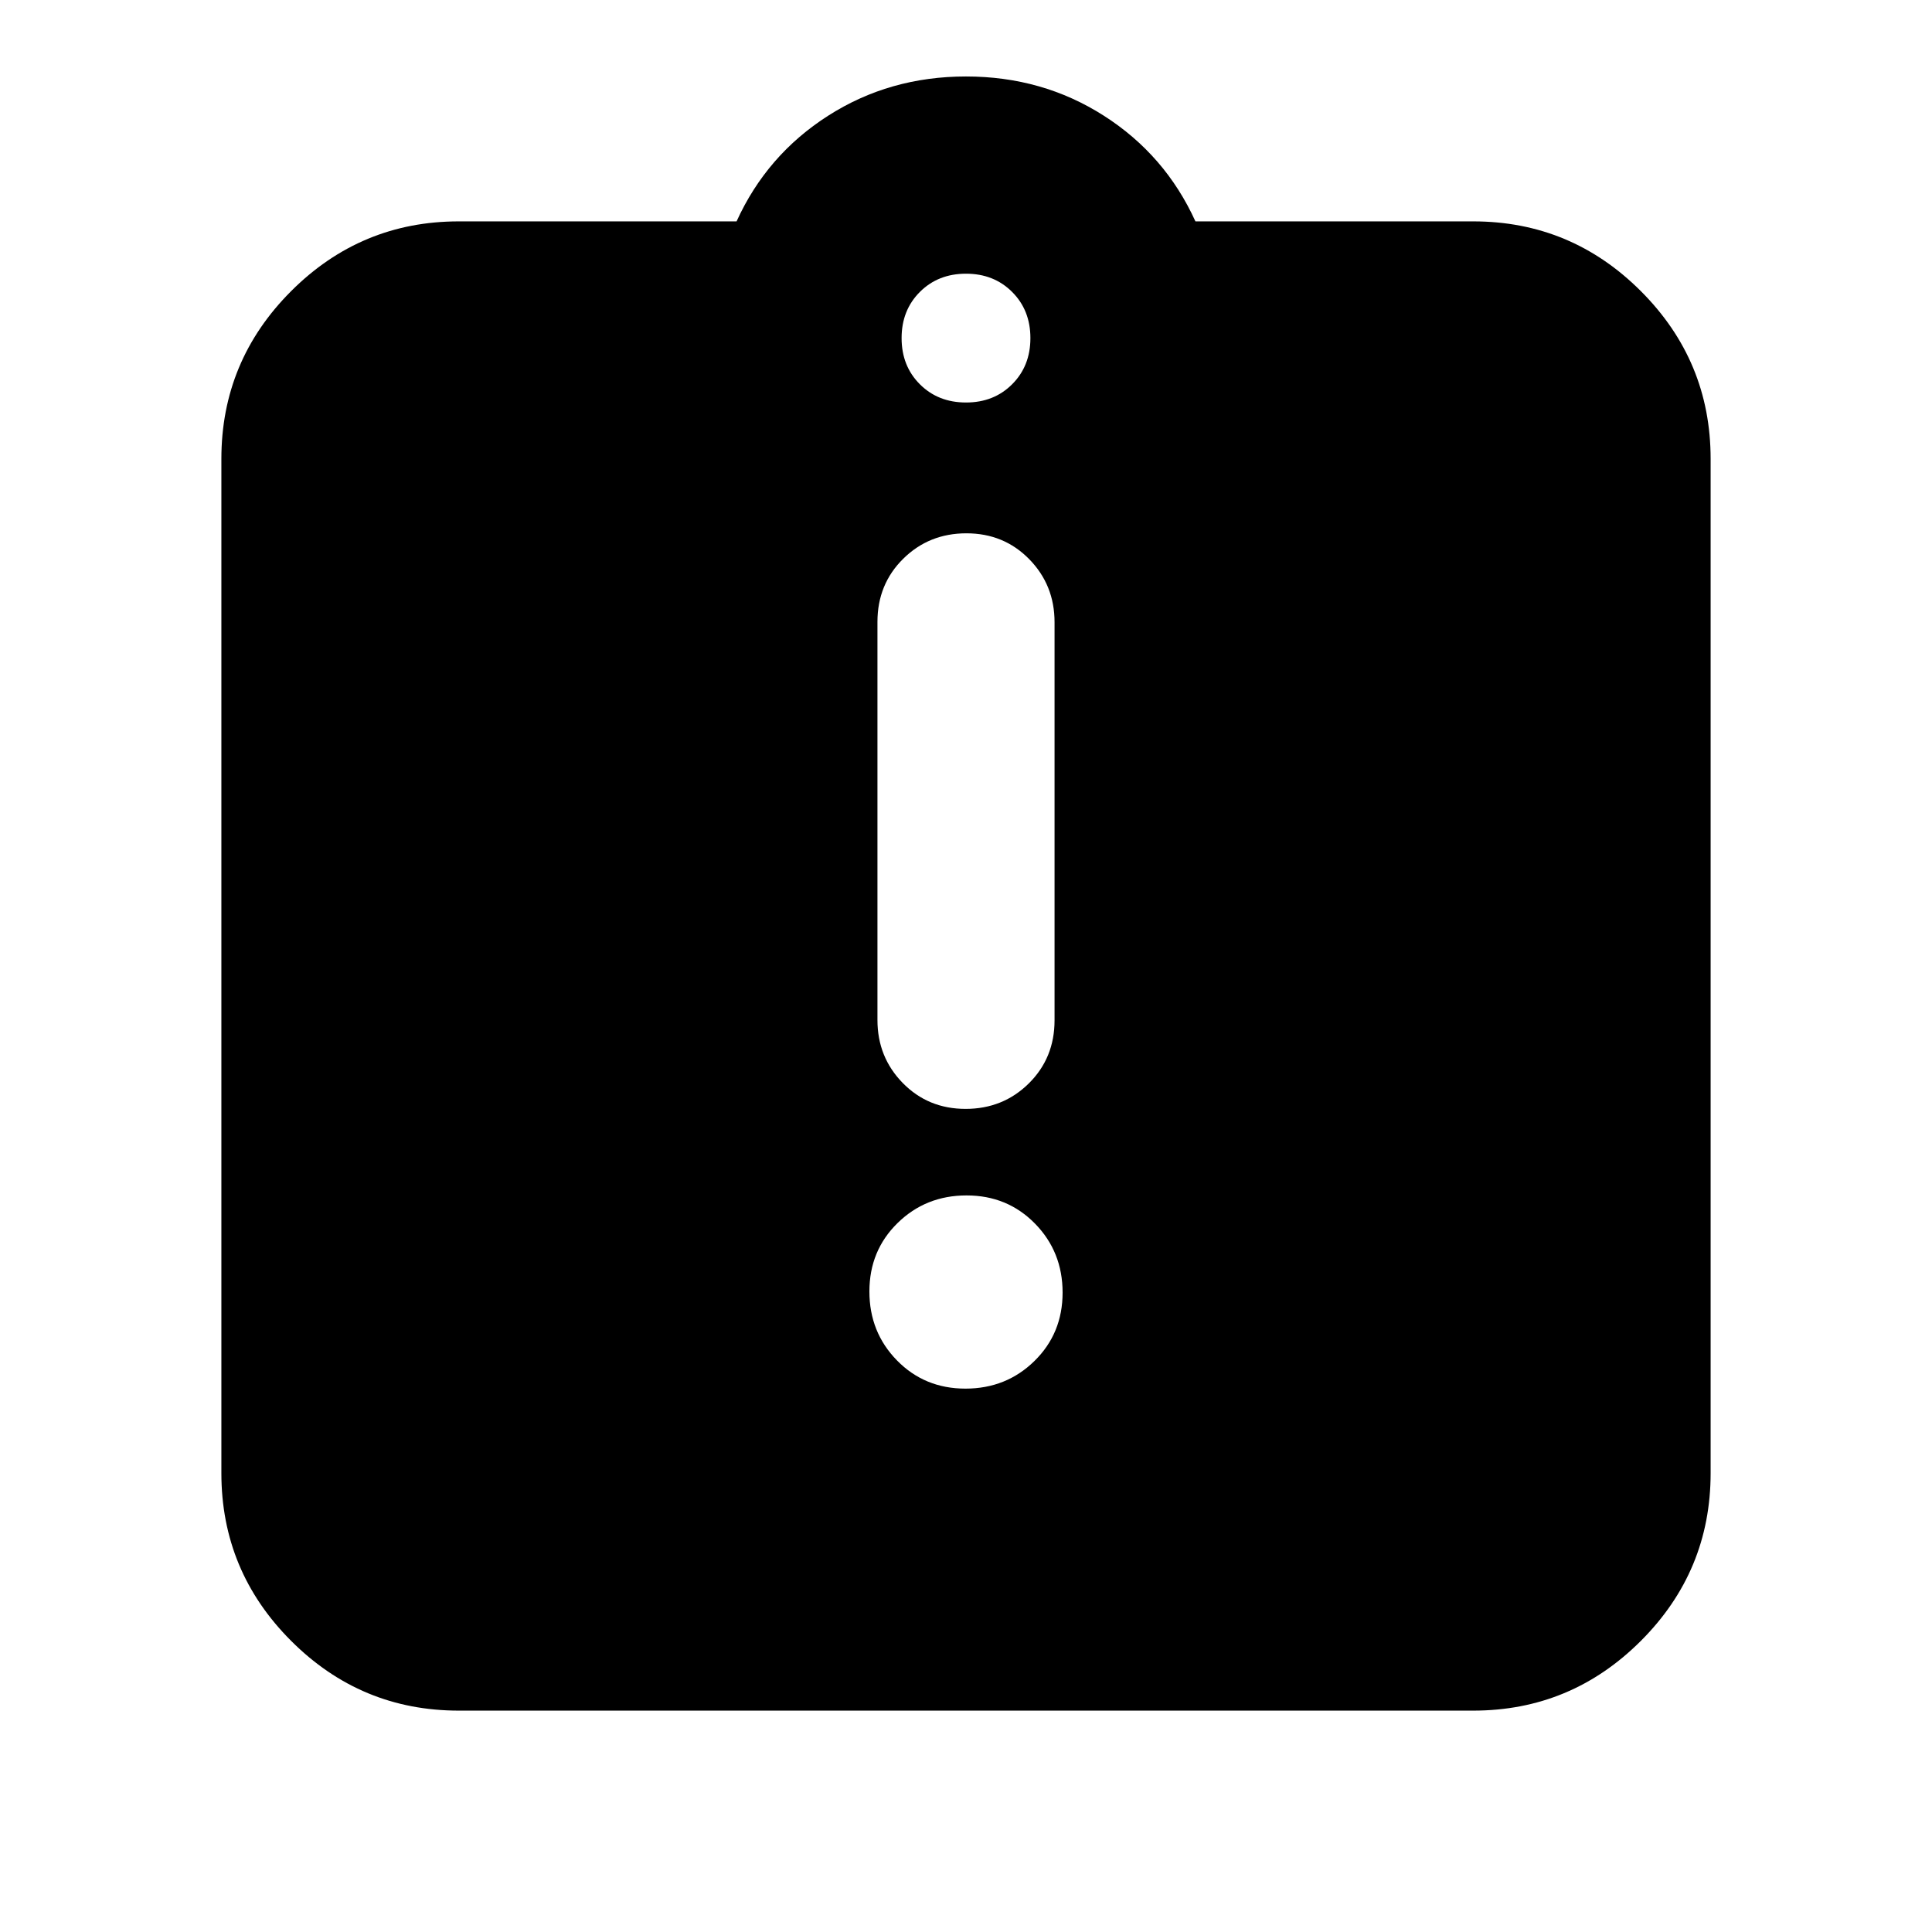 <svg xmlns="http://www.w3.org/2000/svg" height="20" viewBox="0 -960 960 960" width="20"><path d="M479.72-270Q500-270 514-283.72t14-34Q528-338 514.28-352t-34-14Q460-366 446-352.28t-14 34Q432-298 445.72-284t34 14Zm.07-139q18.61 0 31.41-12.65T524-453v-197.83q0-18.47-12.59-31.32Q498.82-695 480.21-695t-31.41 12.65Q436-669.7 436-651v197.83q0 18.47 12.59 31.32Q461.18-409 479.79-409ZM228-110q-48.68 0-83.34-34.66Q110-179.32 110-228v-504q0-48.67 34.66-83.34Q179.32-850 228-850h138q15-33 45.5-52.5T480-922q38 0 68.5 19.5T594-850h138q48.67 0 83.34 34.66Q850-780.67 850-732v504q0 48.68-34.66 83.34Q780.67-110 732-110H228Zm252-650q13.87 0 22.93-9.07Q512-778.13 512-792t-9.07-22.93Q493.87-824 480-824t-22.93 9.07Q448-805.87 448-792t9.07 22.93Q466.13-760 480-760Z"/></svg>